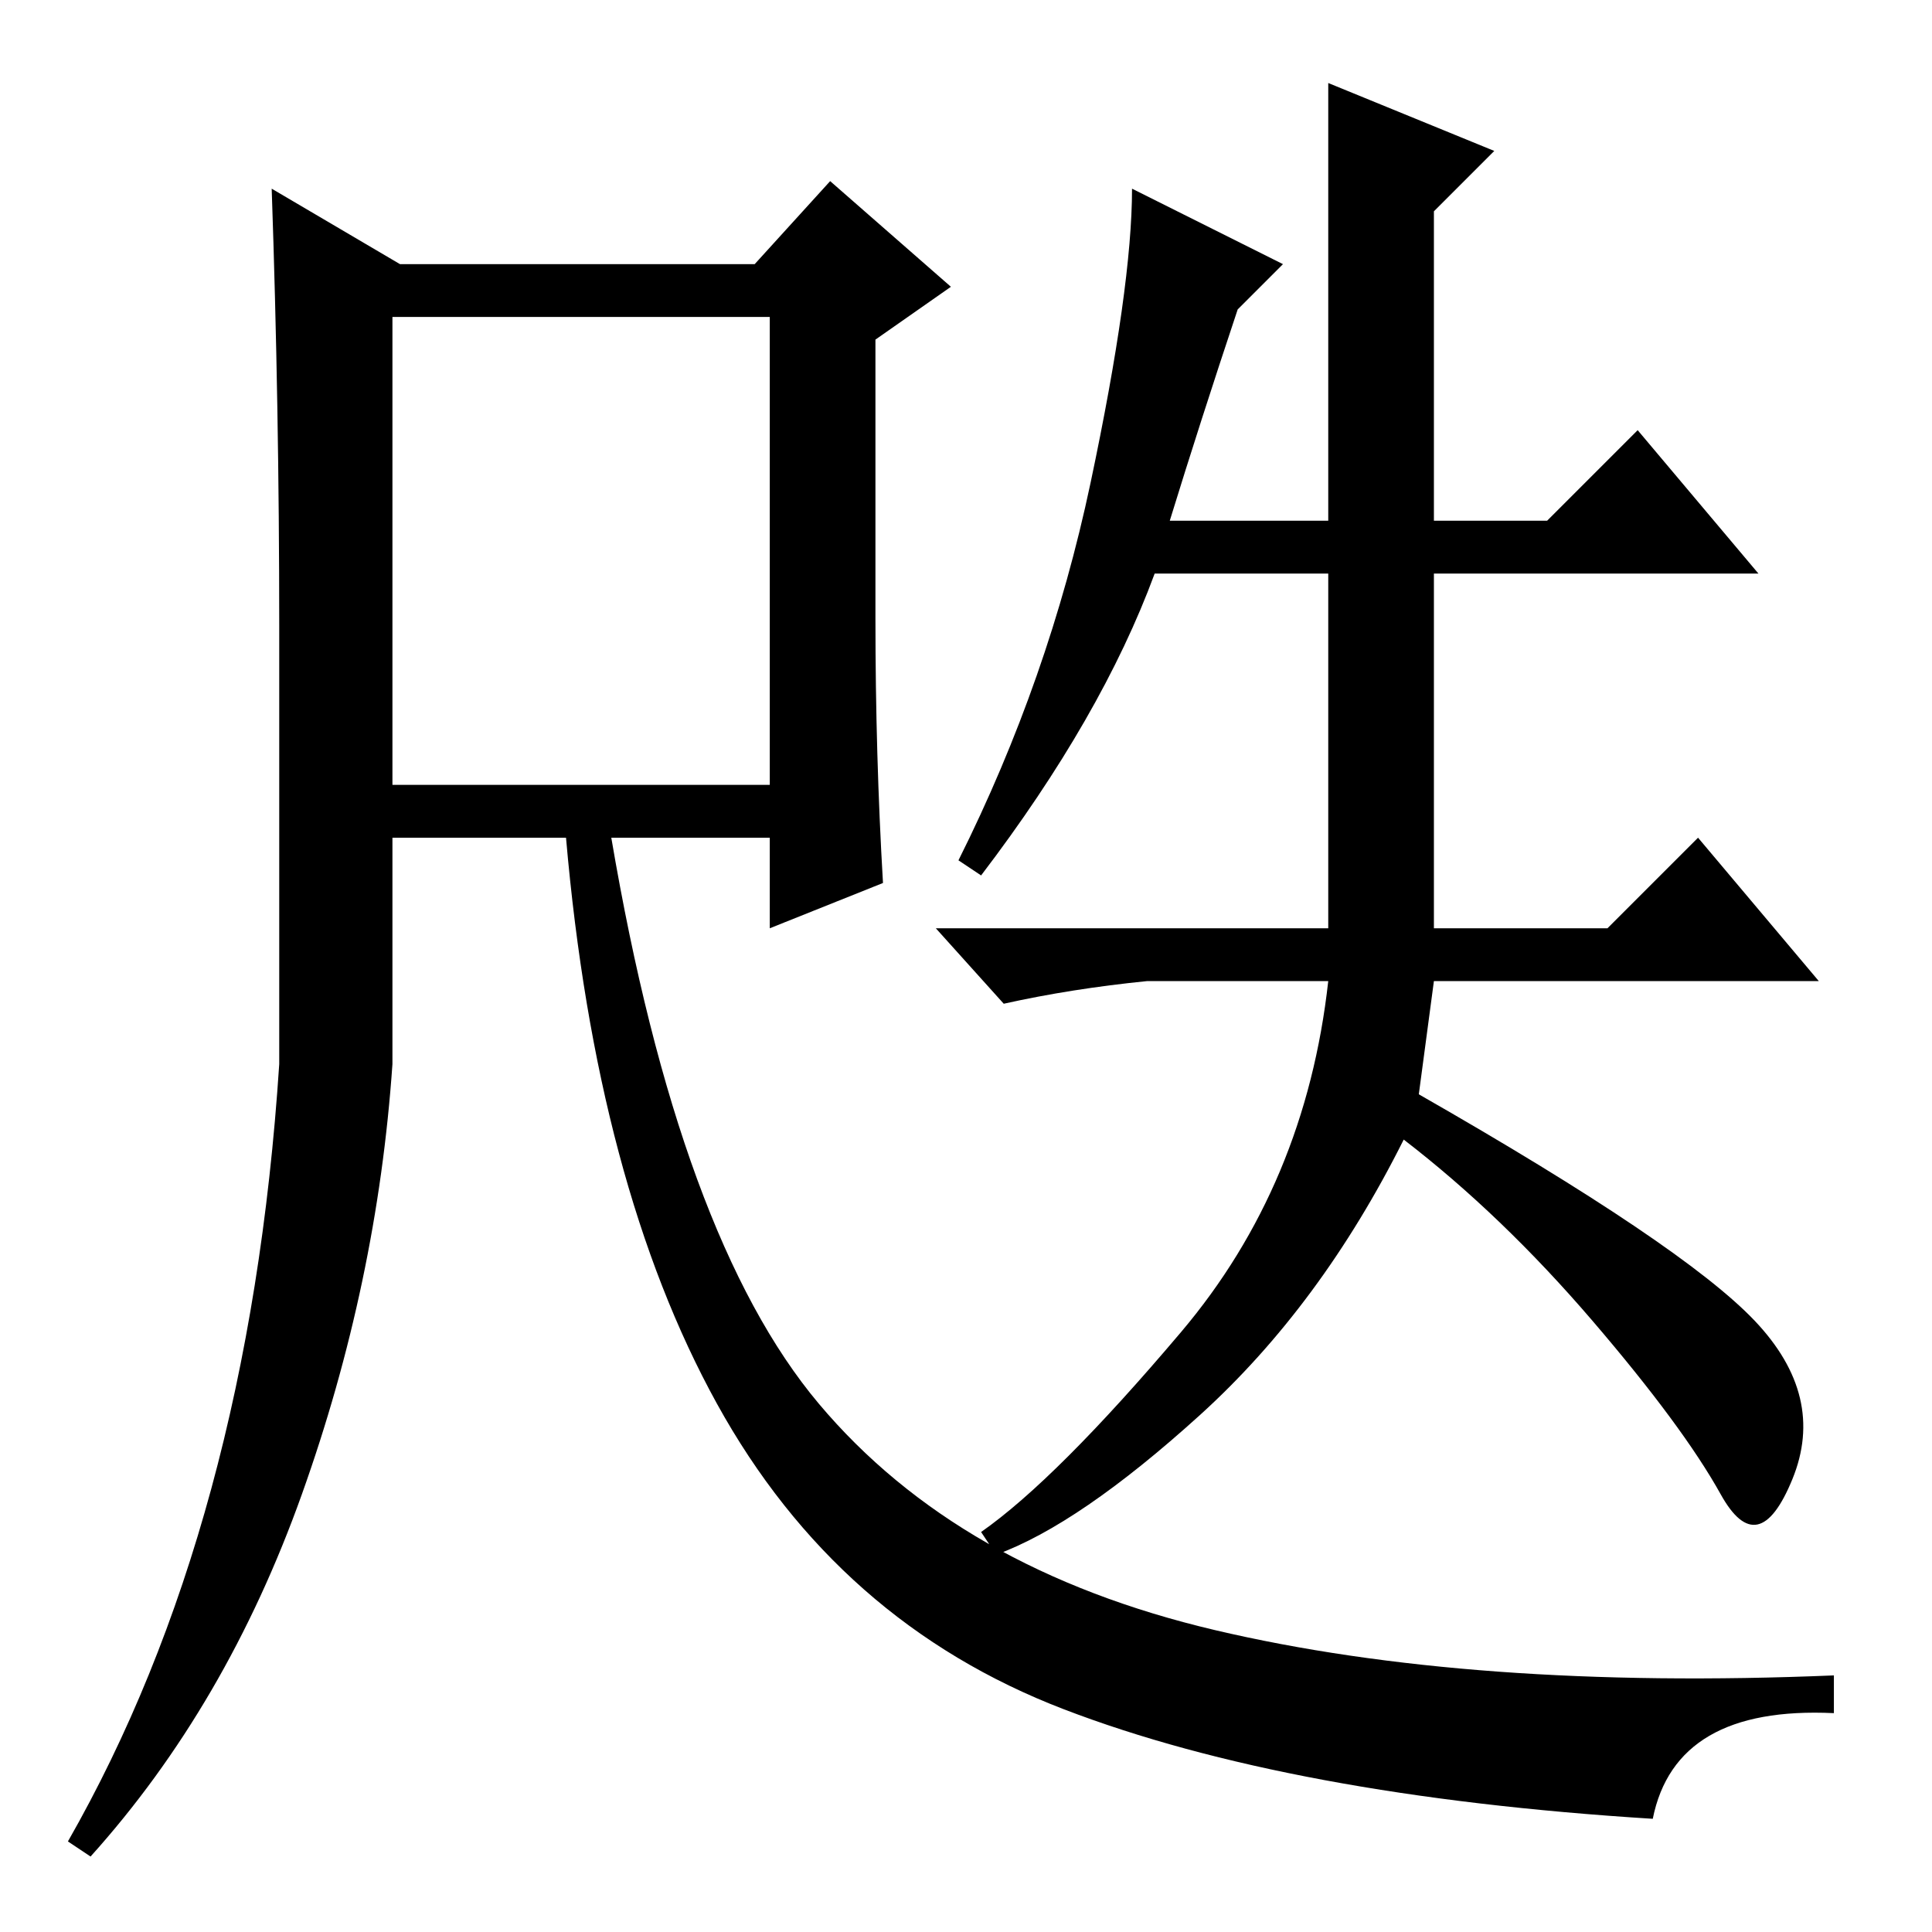 <?xml version="1.0" standalone="no"?>
<!DOCTYPE svg PUBLIC "-//W3C//DTD SVG 1.1//EN" "http://www.w3.org/Graphics/SVG/1.1/DTD/svg11.dtd" >
<svg xmlns="http://www.w3.org/2000/svg" xmlns:xlink="http://www.w3.org/1999/xlink" version="1.1" viewBox="0 -36 256 256">
  <g transform="matrix(1 0 0 -1 0 220)">
   <path fill="currentColor"
d="M53 221h47l10 11l16 -14l-10 -7v-37q0 -18 1 -35l-15 -6v12h-21q9 -53 27.5 -75t52.5 -30t82 -6v-5q-21 1 -24 -14q-48 3 -78 14.5t-46 40.5t-20 75h-23v-30q-2 -29 -12 -57t-28 -48l-3 2q24 42 28 103v58q0 29 -1 58zM52 152h50v62h-50v-62zM170 221l-6 -6
q-5 -15 -9 -28h21v58l22 -9l-8 -8v-41h15l12 12l16 -19h-43v-47h23l12 12l16 -19h-51l-2 -15q35 -20 44.5 -30t5 -21t-9.5 -2t-17 23t-25 24q-11 -22 -27 -36.5t-27 -18.5l-2 3q10 7 26.5 26.5t19.5 46.5h-24q-10 -1 -19 -3l-9 10h52v47h-23q-7 -19 -23 -40l-3 2
q12 24 17.5 50t5.5 39z" />
  </g>

</svg>
